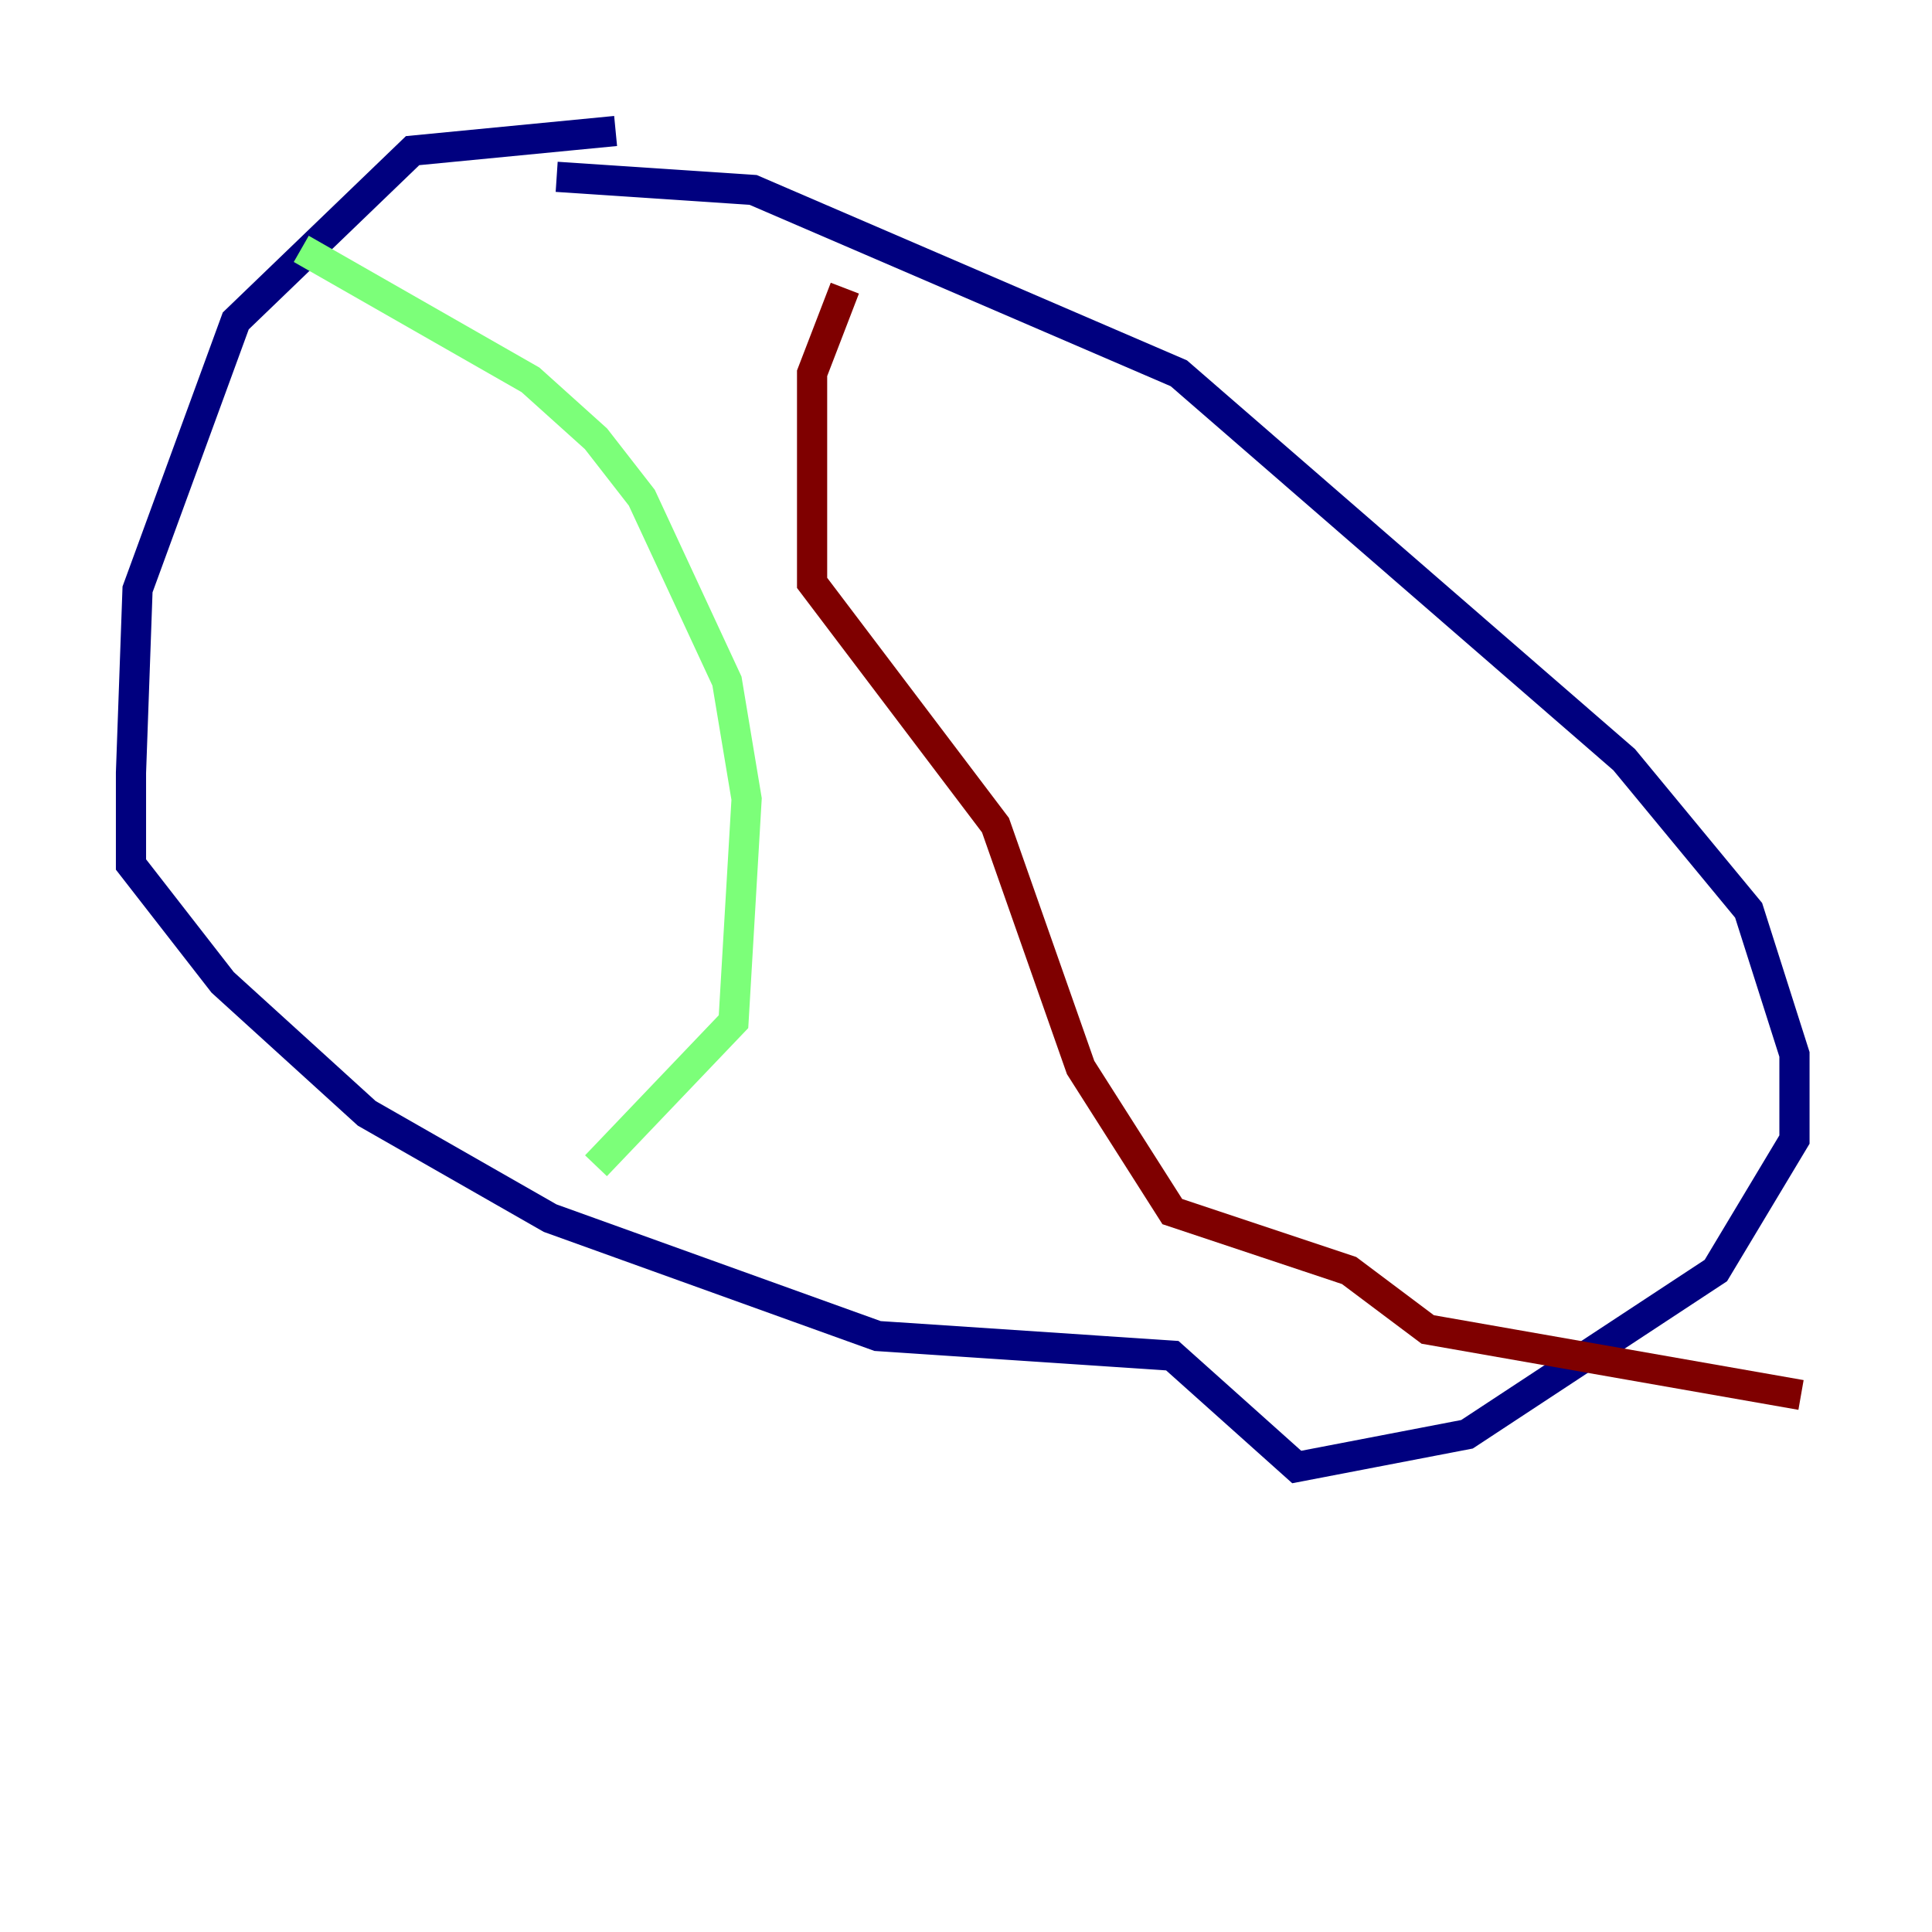 <?xml version="1.0" encoding="utf-8" ?>
<svg baseProfile="tiny" height="128" version="1.2" viewBox="0,0,128,128" width="128" xmlns="http://www.w3.org/2000/svg" xmlns:ev="http://www.w3.org/2001/xml-events" xmlns:xlink="http://www.w3.org/1999/xlink"><defs /><polyline fill="none" points="40.786,8.678 27.336,9.98 15.62,21.261 9.112,39.051 8.678,51.2 8.678,57.275 14.752,65.085 24.298,73.763 36.447,80.705 58.142,88.515 77.668,89.817 85.912,97.193 97.193,95.024 113.681,84.176 118.888,75.498 118.888,69.858 115.851,60.312 107.607,50.332 78.102,24.732 49.898,12.583 36.881,11.715" stroke="#00007f" stroke-width="2" /><polyline fill="none" points="19.959,16.488 35.146,25.166 39.485,29.071 42.522,32.976 48.163,45.125 49.464,52.936 48.597,67.688 39.485,77.234" stroke="#7cff79" stroke-width="2" /><polyline fill="none" points="55.973,19.091 53.803,24.732 53.803,38.617 65.953,54.671 71.593,70.725 77.668,80.271 89.383,84.176 94.59,88.081 119.322,92.42" stroke="#7f0000" stroke-width="2" /></svg>